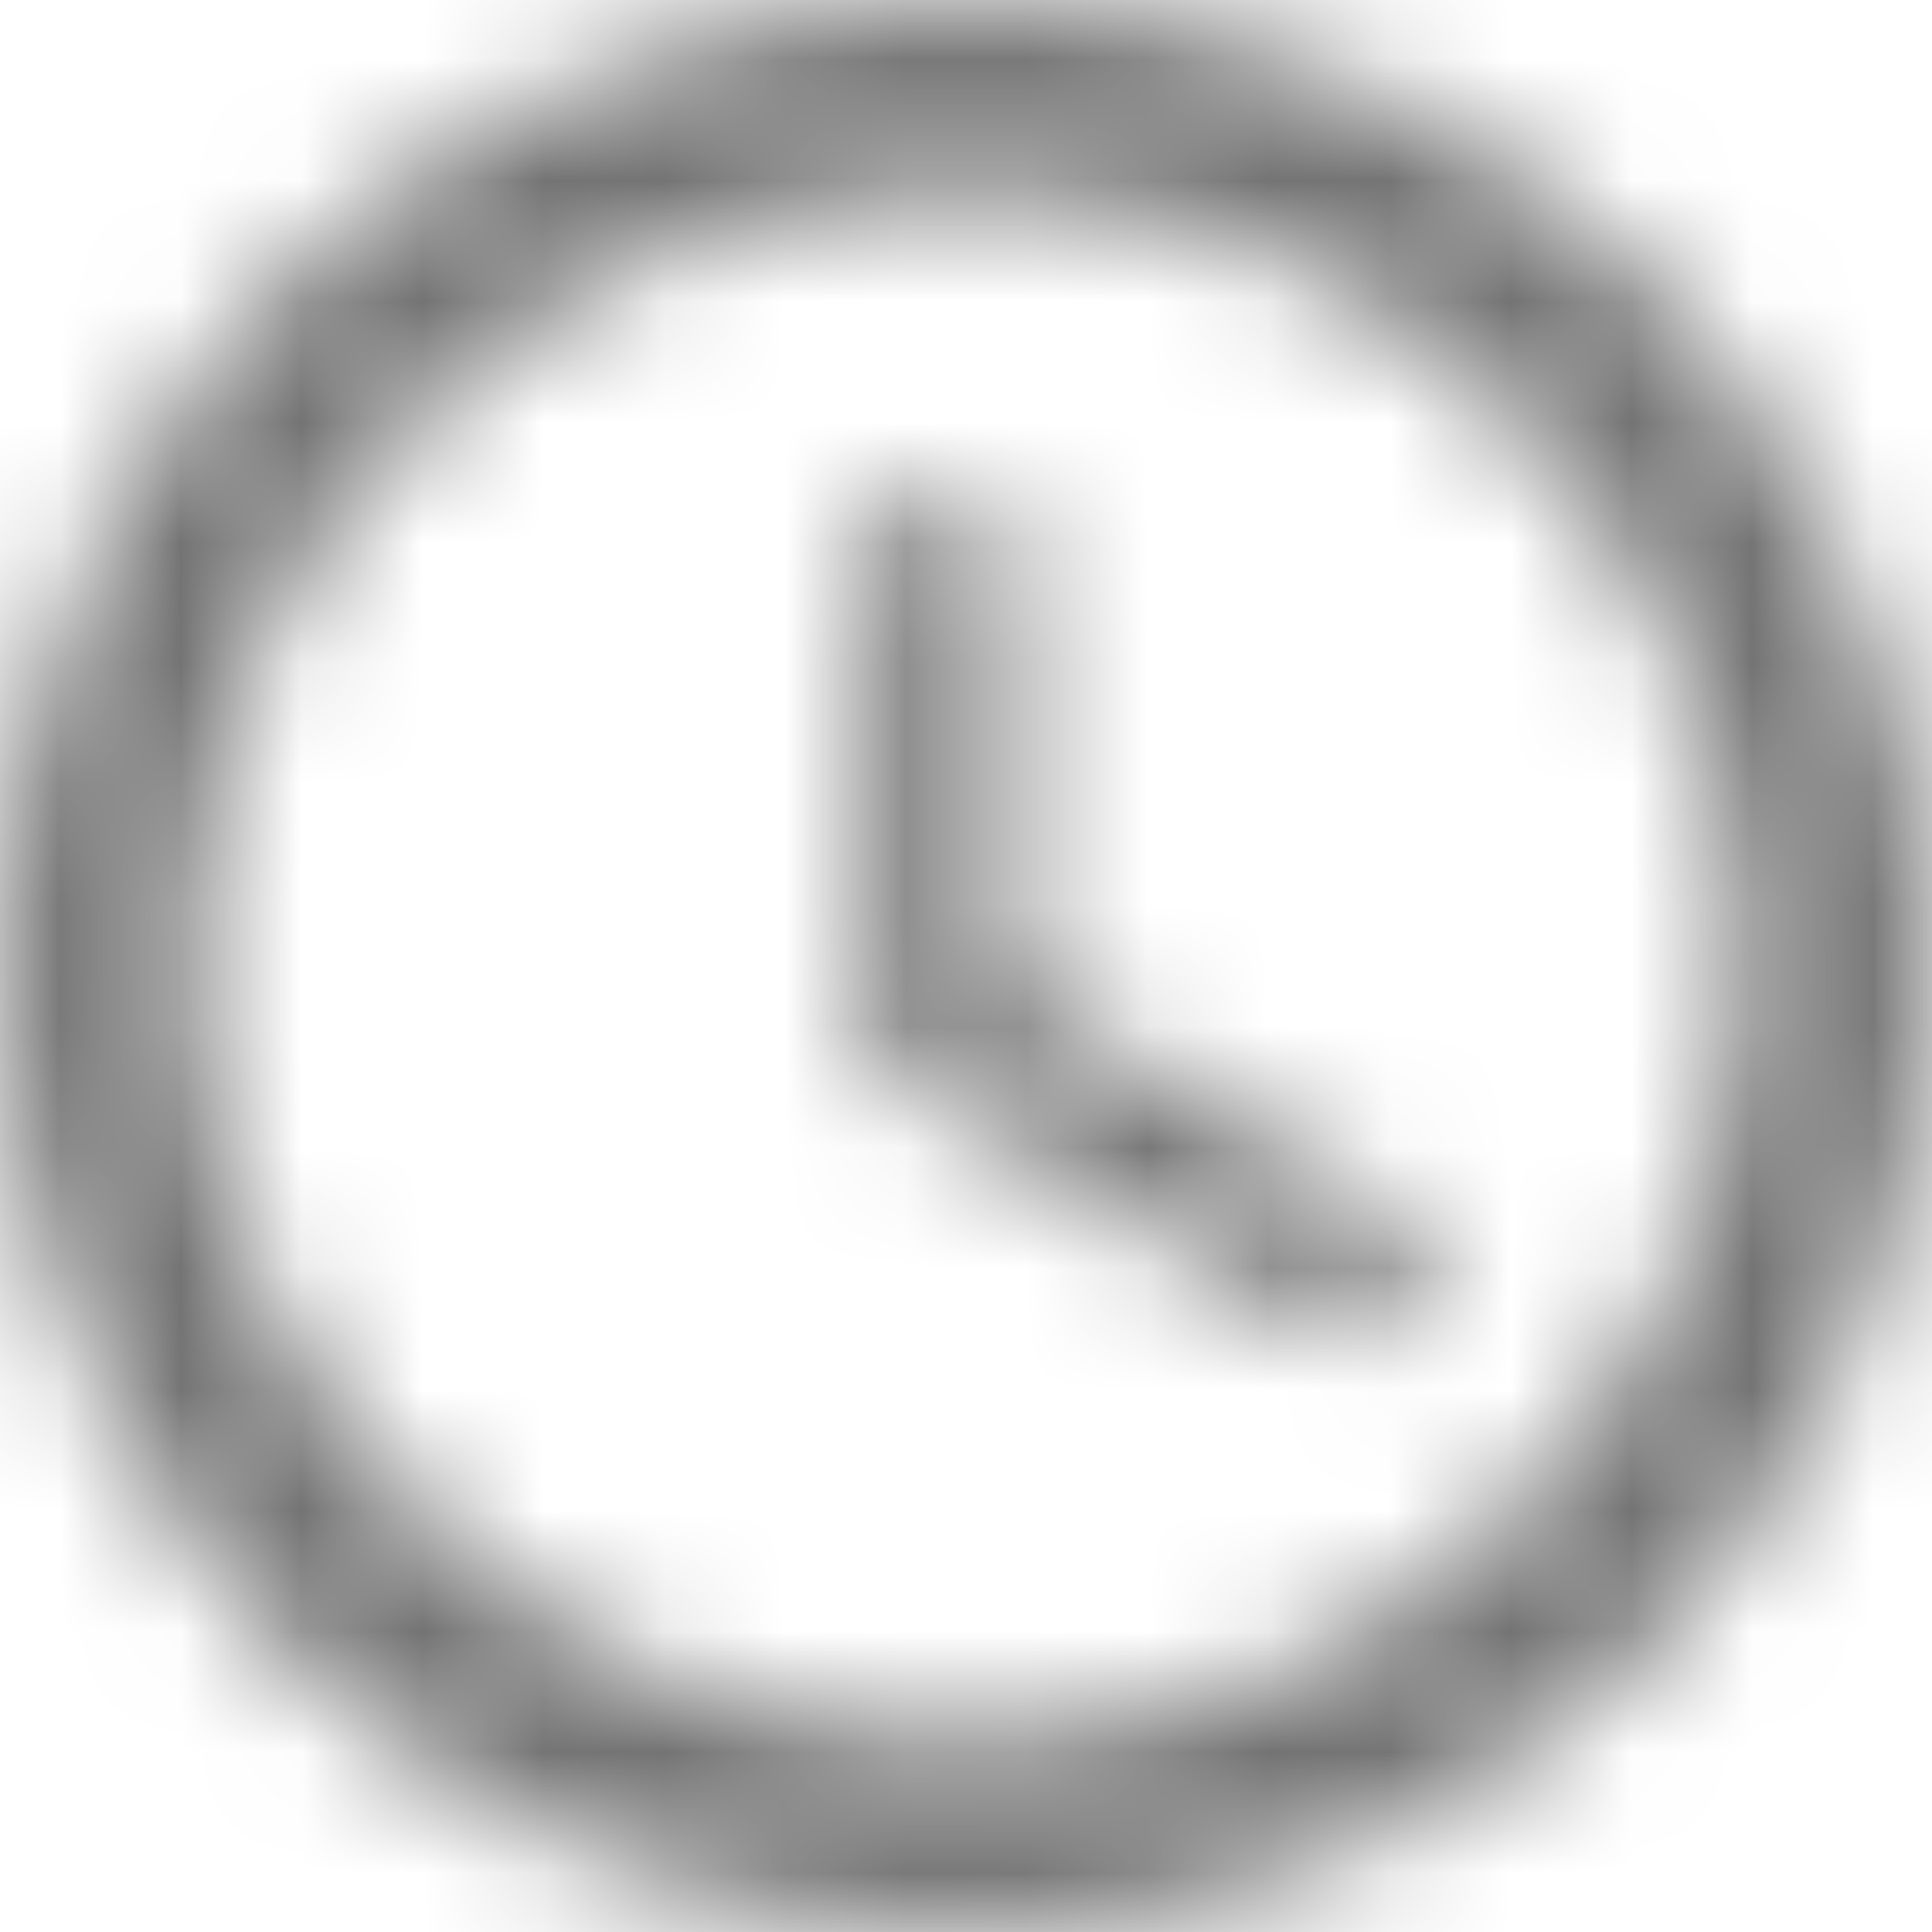 <?xml version="1.0" encoding="UTF-8"?>
<svg width="16px" height="16px" viewBox="0 0 16 16" version="1.1" xmlns="http://www.w3.org/2000/svg" xmlns:xlink="http://www.w3.org/1999/xlink">
    <!-- Generator: Sketch 59.1 (86144) - https://sketch.com -->
    <title>clock-time-16px</title>
    <desc>Created with Sketch.</desc>
    <defs>
        <path d="M7.992,0 C3.576,0 0,3.584 0,8 C0,12.416 3.576,16 7.992,16 C12.416,16 16,12.416 16,8 C16,3.584 12.416,0 7.992,0 Z M8,14.4 C4.464,14.4 1.6,11.536 1.6,8 C1.6,4.464 4.464,1.6 8,1.6 C11.536,1.6 14.4,4.464 14.4,8 C14.4,11.536 11.536,14.4 8,14.4 Z M7.8,4 C7.469,4 7.2,4.269 7.2,4.6 L7.2,8.8 L7.2,8.8 L10.906,11.024 C11.179,11.188 11.534,11.1 11.7,10.828 C11.864,10.56 11.779,10.209 11.51,10.045 C11.508,10.044 11.506,10.043 11.504,10.042 L8.4,8.2 L8.4,8.2 L8.4,4.6 C8.4,4.269 8.131,4 7.8,4 Z" id="path-1"></path>
    </defs>
    <g id="Final" stroke="none" stroke-width="1" fill="none" fill-rule="evenodd">
        <g id="All-Nucleo-Icons" transform="translate(-319, -1820)">
            <g id="Solo/Nucleo/16px/clock-time" transform="translate(315, 1816)">
                <g id="ic_access_time_24px" transform="translate(4, 4)">
                    <mask id="mask-2" fill="white">
                        <use xlink:href="#path-1"></use>
                    </mask>
                    <g id="Shape" fill-rule="nonzero"></g>
                    <g id="colour/neutral/chia" mask="url(#mask-2)" fill="#737373">
                        <g transform="translate(-24, -24)" id="Colour">
                            <rect x="0" y="0" width="64" height="64"></rect>
                        </g>
                    </g>
                </g>
            </g>
        </g>
    </g>
</svg>